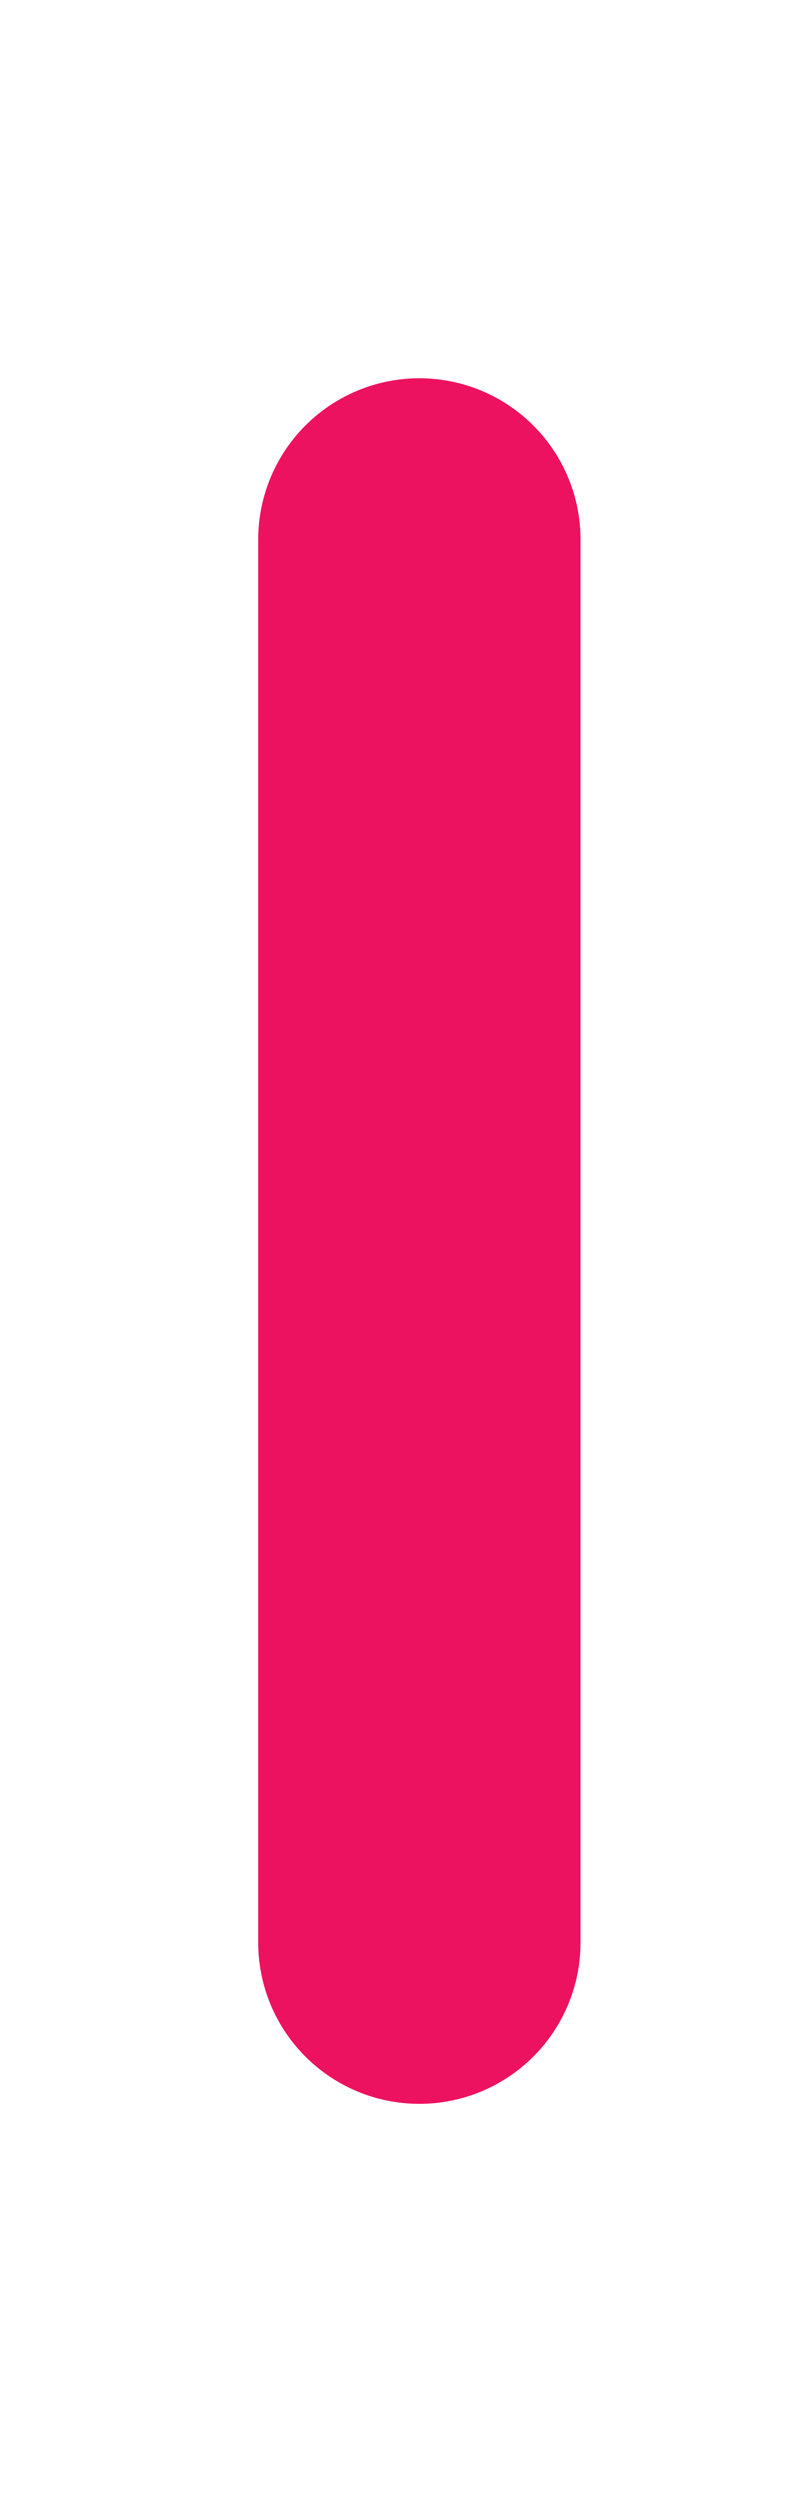 <svg data-name="Layer 1" xmlns="http://www.w3.org/2000/svg" width="64.68" height="200" viewBox="0 0 64.68 200"><title>_</title><path d="M20.67 43.16V155.4a12.9 12.9 0 0 0 25.8 0V43.16a12.9 12.9 0 0 0-25.8 0z" fill="#ed125f"/></svg>